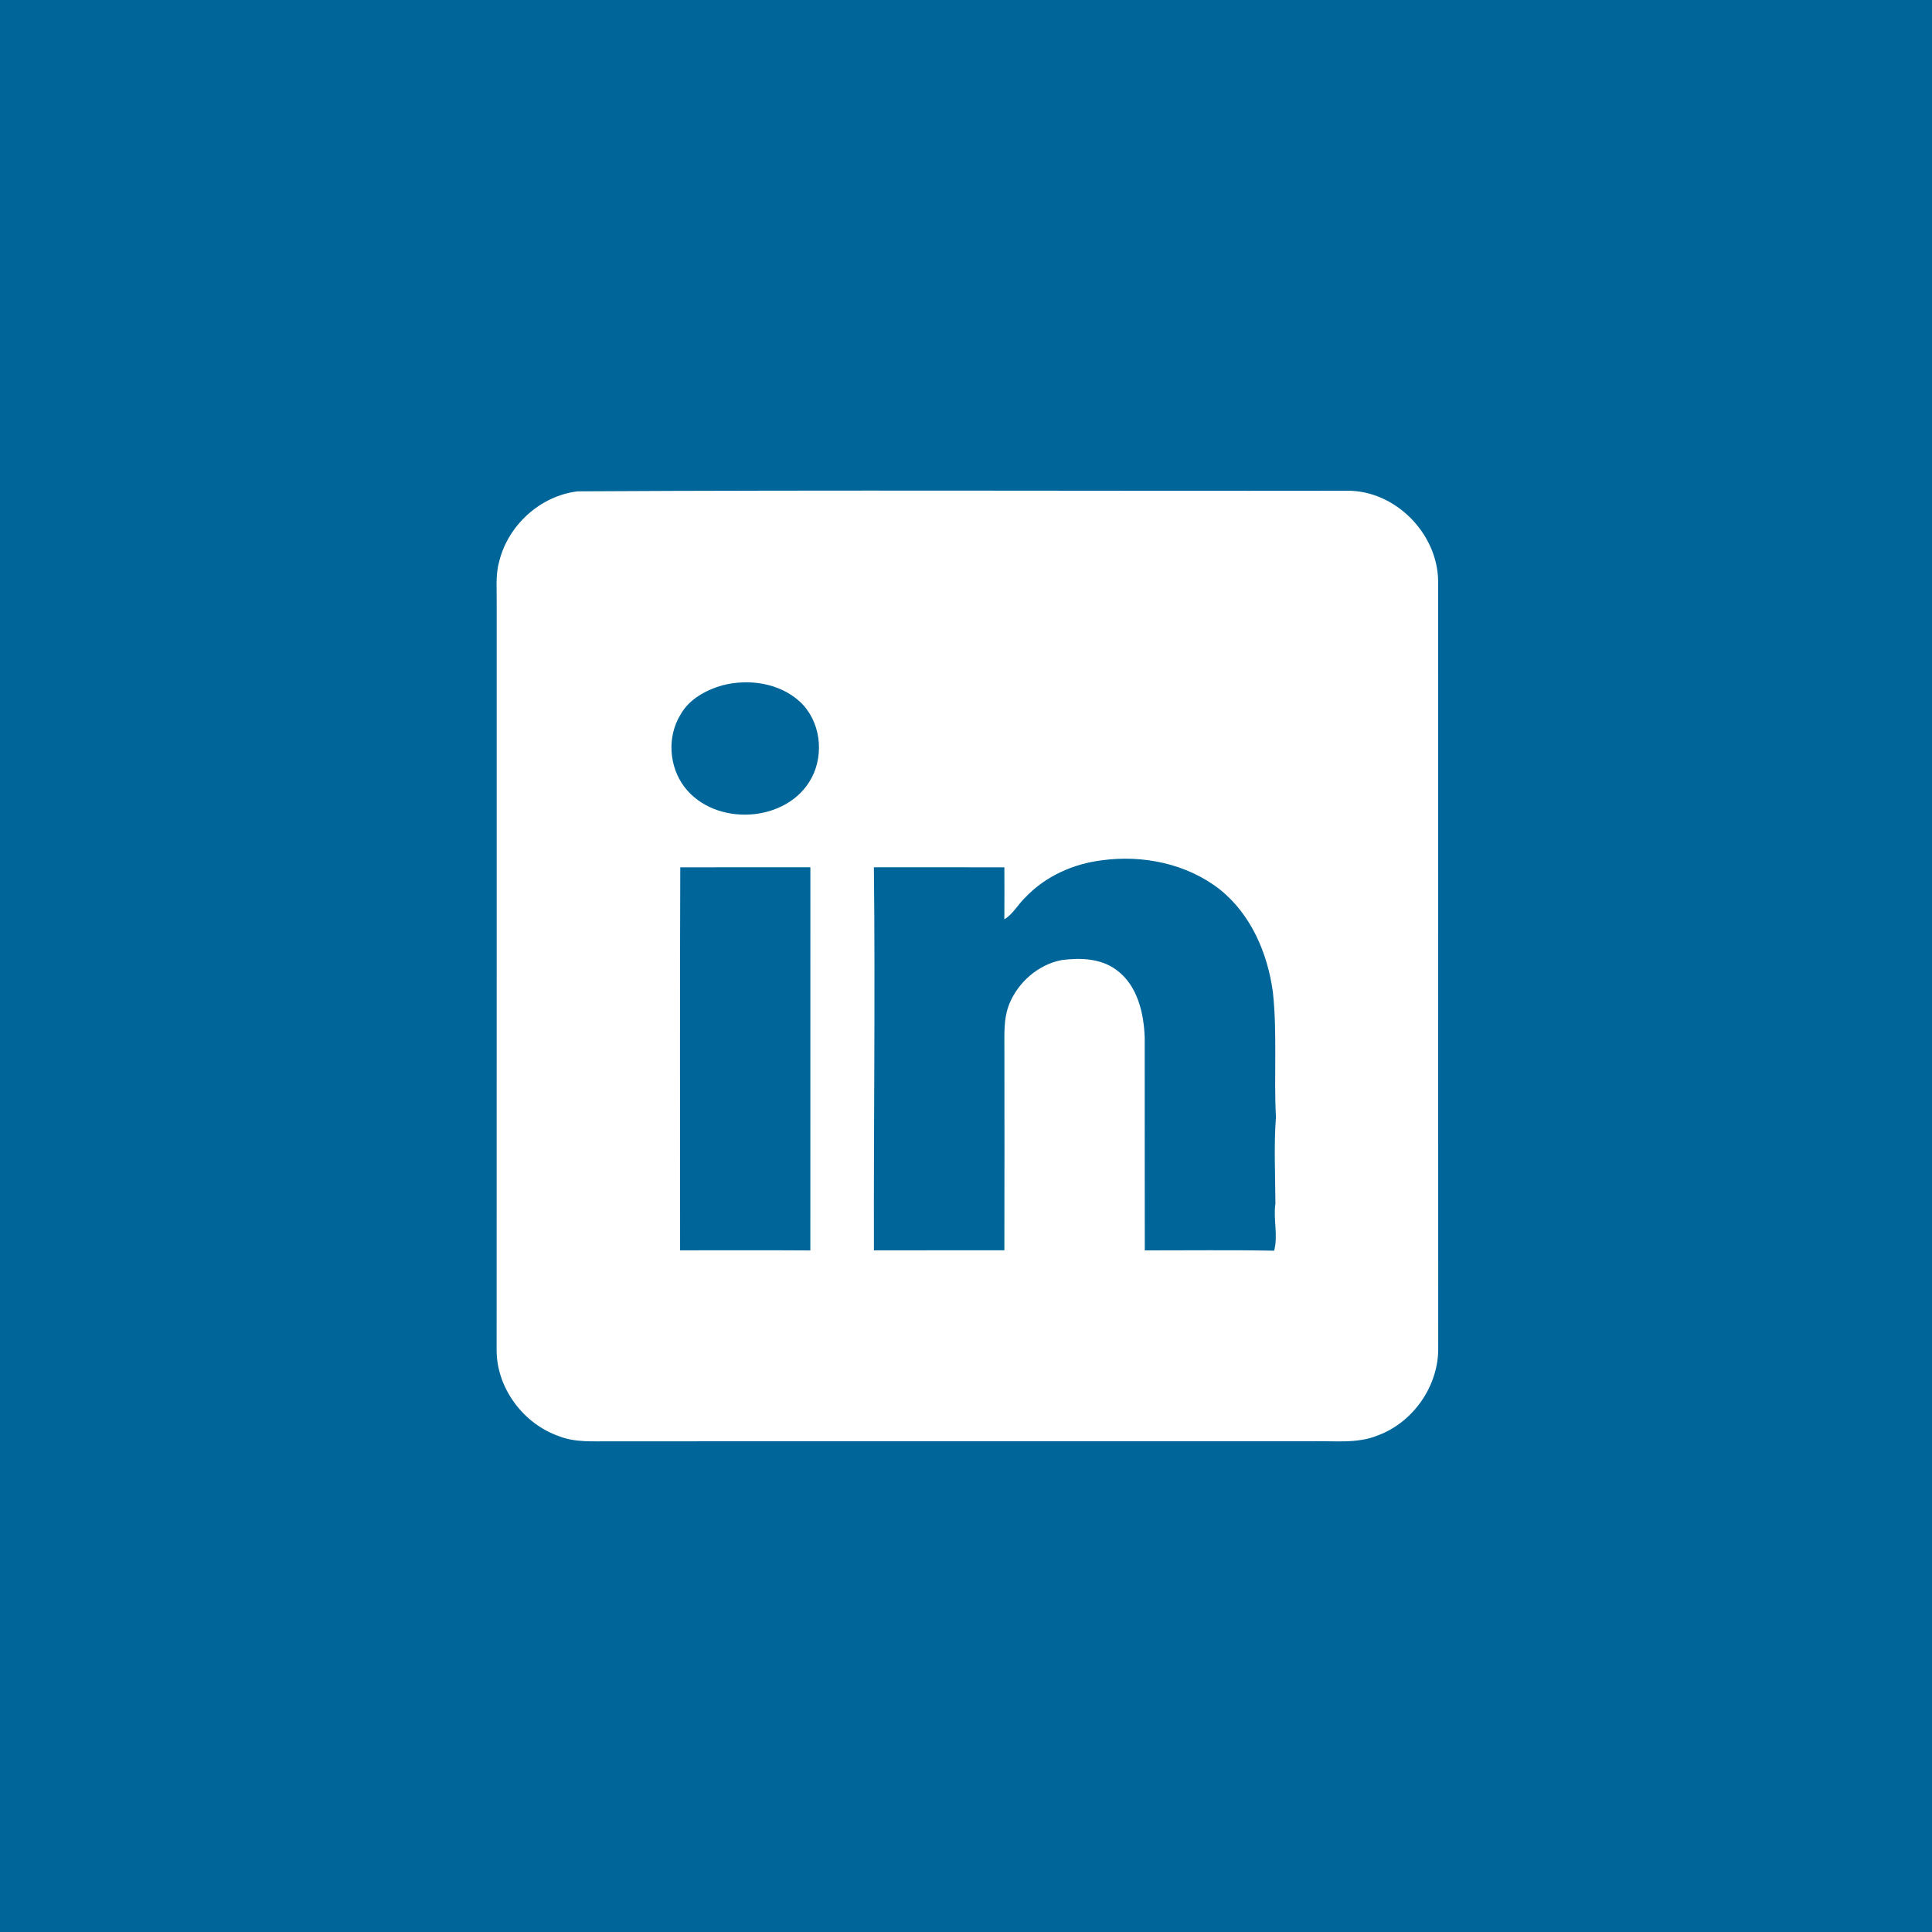 <?xml version="1.0" encoding="UTF-8" ?>
<!DOCTYPE svg PUBLIC "-//W3C//DTD SVG 1.1//EN" "http://www.w3.org/Graphics/SVG/1.1/DTD/svg11.dtd">
<svg width="512pt" height="512pt" viewBox="0 0 512 512" version="1.1" xmlns="http://www.w3.org/2000/svg">
<path fill="#006699" opacity="1.00" d=" M 0.00 0.00 L 512.00 0.00 L 512.00 512.00 L 0.00 512.00 L 0.00 0.00 Z" />
<path fill="#ffffff" opacity="1.00" d=" M 153.12 130.21 C 221.06 129.82 289.02 130.15 356.97 130.05 C 369.70 129.92 380.97 141.33 381.12 153.98 C 381.16 221.66 381.10 289.35 381.14 357.03 C 381.34 367.15 374.58 376.92 365.11 380.41 C 359.69 382.63 353.73 381.81 348.03 381.95 C 286.01 381.96 223.98 381.95 161.95 381.96 C 157.31 381.92 152.50 382.34 148.09 380.59 C 138.73 377.31 131.71 367.99 131.61 358.01 C 131.65 292.00 131.62 225.98 131.63 159.97 C 131.69 156.28 131.27 152.50 132.27 148.89 C 134.59 139.22 143.20 131.36 153.12 130.21 Z" />
<path fill="#006699" opacity="1.00" d=" M 191.39 181.63 C 198.40 179.81 206.56 180.96 212.02 185.99 C 217.42 191.05 218.50 199.70 215.08 206.16 C 208.70 218.15 189.47 219.20 181.36 208.53 C 177.28 203.11 176.75 195.24 180.32 189.42 C 182.59 185.30 187.01 182.91 191.39 181.63 Z" />
<path fill="#006699" opacity="1.00" d=" M 271.78 237.77 C 277.06 232.21 284.43 228.92 291.98 227.99 C 302.84 226.50 314.53 228.87 323.26 235.71 C 331.53 242.30 335.96 252.66 337.33 262.95 C 338.52 273.95 337.56 285.04 338.14 296.08 C 337.57 303.70 337.97 311.34 338.00 318.96 C 337.39 323.12 338.76 327.35 337.66 331.45 C 326.23 331.23 314.80 331.38 303.38 331.37 C 303.34 312.58 303.38 293.80 303.36 275.02 C 303.14 268.50 301.45 261.13 295.90 257.07 C 291.75 253.94 286.27 253.80 281.33 254.43 C 275.17 255.63 269.87 260.23 267.50 266.01 C 265.82 270.12 266.22 274.63 266.18 278.97 C 266.19 296.43 266.21 313.89 266.17 331.34 C 254.65 331.36 243.12 331.32 231.60 331.36 C 231.51 297.52 231.97 263.68 231.59 229.84 C 243.12 229.85 254.64 229.83 266.17 229.85 C 266.22 234.45 266.17 239.04 266.16 243.63 C 268.53 242.20 269.80 239.62 271.78 237.77 Z" />
<path fill="#006699" opacity="1.00" d=" M 180.28 229.85 C 191.77 229.83 203.26 229.85 214.76 229.84 C 214.75 263.69 214.77 297.54 214.75 331.38 C 203.24 331.30 191.73 331.35 180.23 331.35 C 180.24 297.52 180.14 263.68 180.28 229.85 Z" />
</svg>
